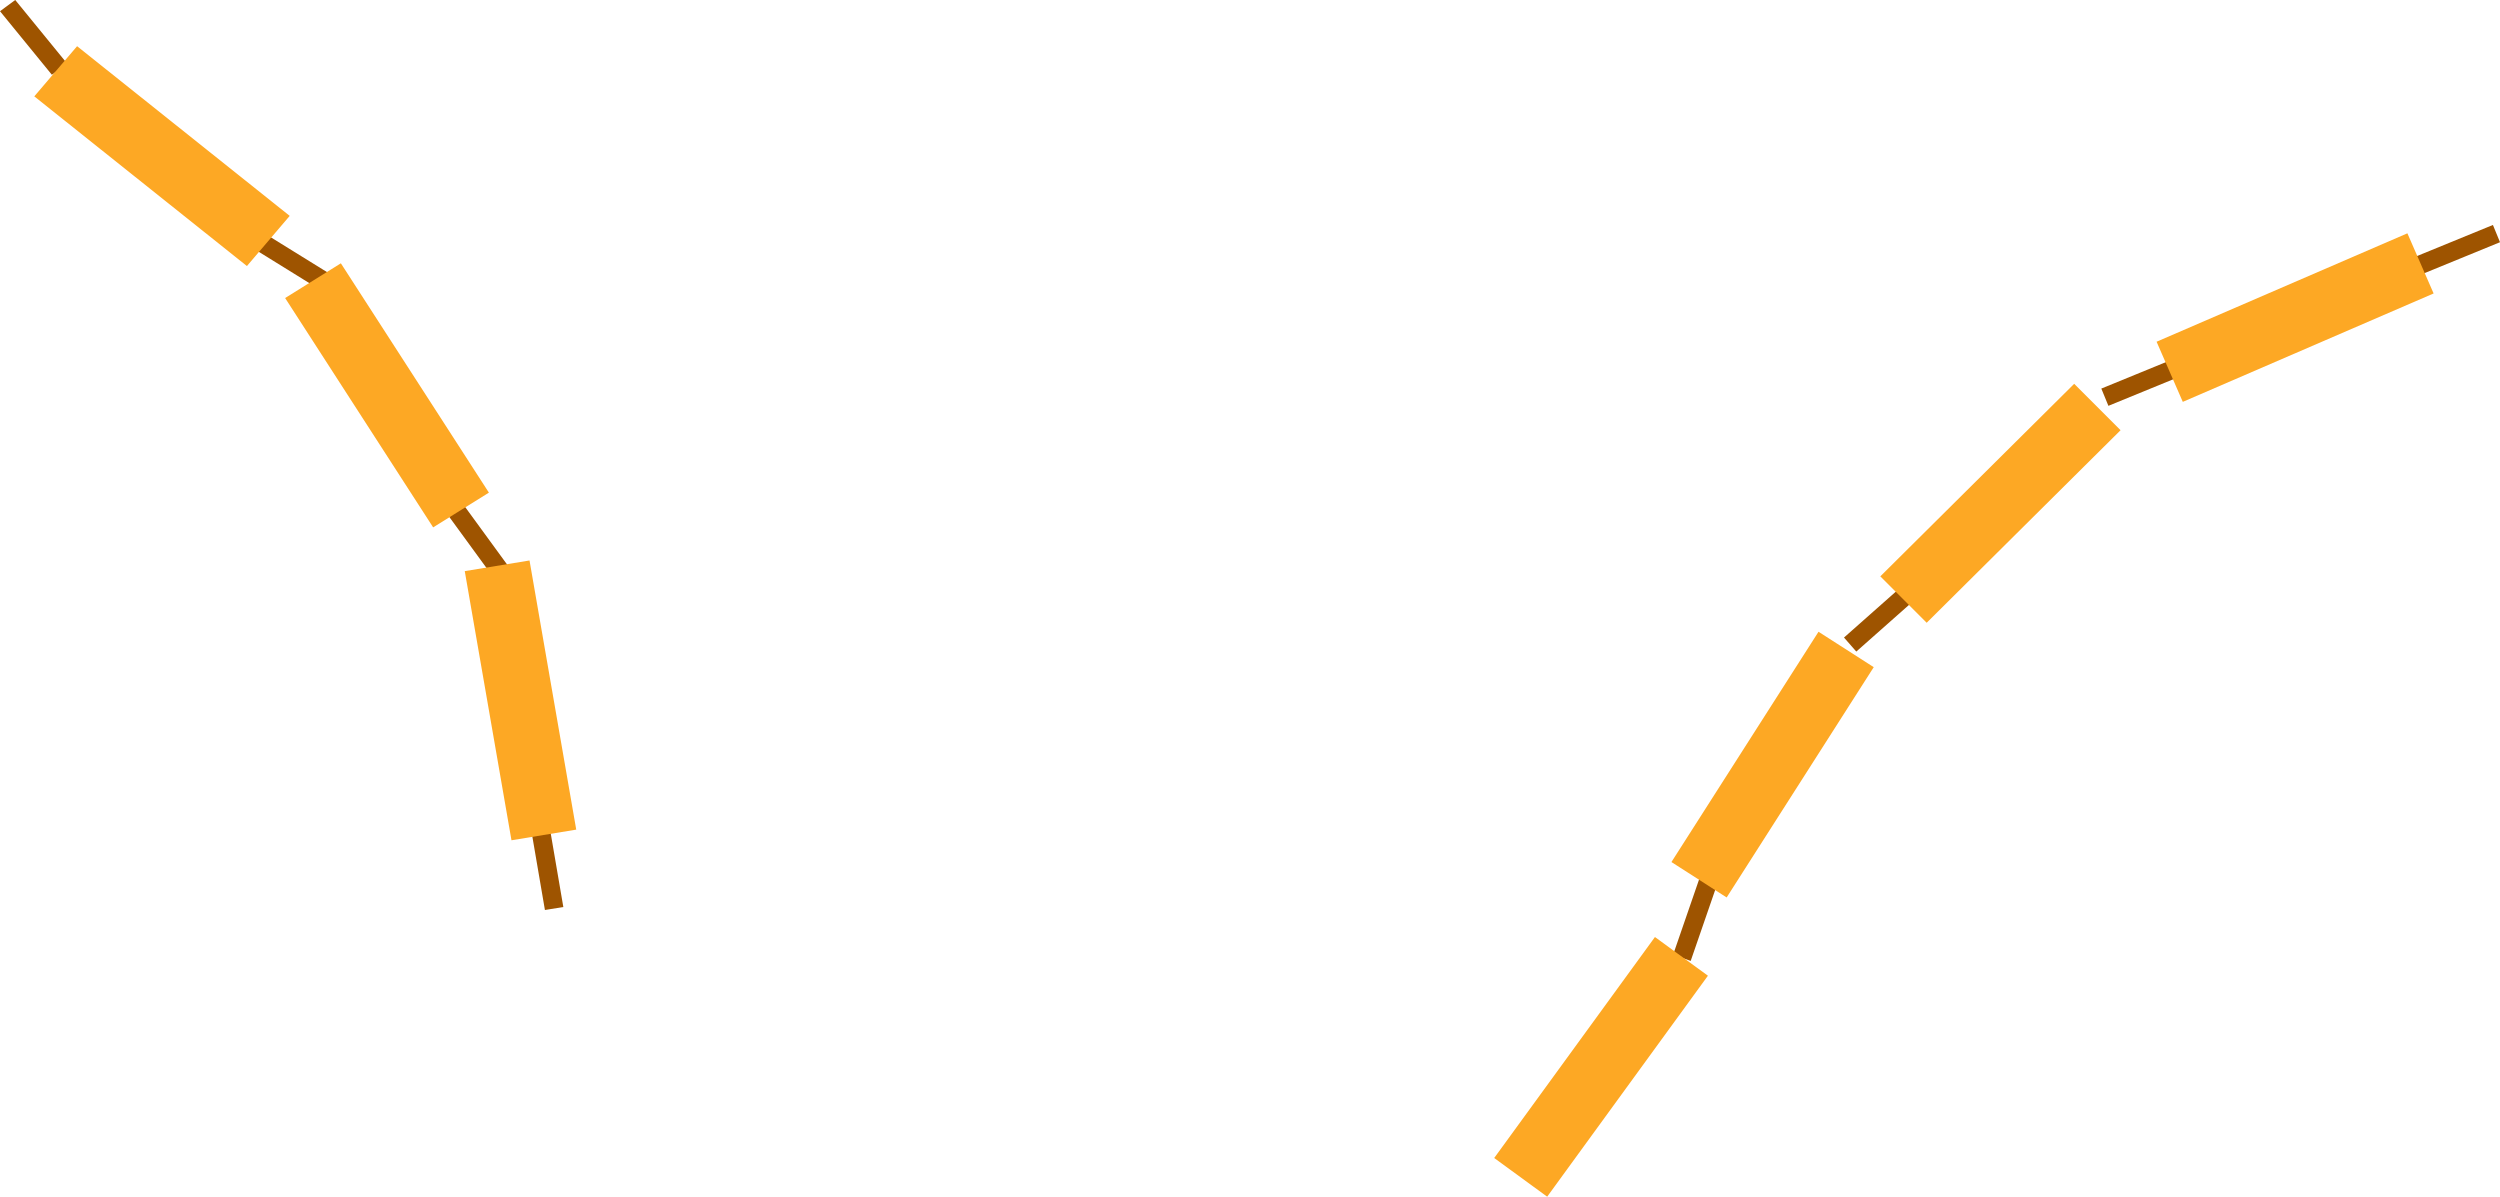<svg version="1.1" xmlns="http://www.w3.org/2000/svg" xmlns:xlink="http://www.w3.org/1999/xlink" width="218.618" height="104.647" viewBox="0,0,218.618,104.647"><g transform="translate(-152.344,-164.366)"><g data-paper-data="{&quot;isPaintingLayer&quot;:true}" fill-rule="nonzero" stroke="none" stroke-width="0" stroke-linecap="butt" stroke-linejoin="miter" stroke-miterlimit="10" stroke-dasharray="" stroke-dashoffset="0" style="mix-blend-mode: normal"><path d="M198.769,236.778l1.61,-0.261l1.227,7.165l-1.61,0.261z" fill="#9e5400"/><path d="M174.937,186.364l0.886,-1.372l6.174,3.822l-0.886,1.372z" fill="#9e5400"/><path d="M152.344,165.346l1.334,-0.98l4.536,5.558l-1.334,0.98z" fill="#9e5400"/><path d="M155.343,172.793l3.742,-4.387l18.592,14.838l-3.742,4.387z" fill="#fda824"/><path d="M191.451,209.321l1.327,-0.95l4.284,5.873l-1.327,0.95z" fill="#9e5400"/><path d="M177.277,190.428l4.875,-3.037l12.945,20.055l-4.875,3.037z" fill="#fda824"/><path d="M192.986,214.31l5.663,-0.932l4.085,23.536l-5.663,0.932z" fill="#fda824"/><path d="M300.191,248.395l-1.539,-0.539l2.372,-6.874l1.539,0.539z" fill="#9e5400"/><path d="M287.64,269.013l-4.633,-3.383l14.057,-19.323l4.633,3.383z" fill="#fda824"/><path d="M314.672,221.344l-1.076,-1.226l5.444,-4.82l1.076,1.226z" fill="#9e5400"/><path d="M303.335,242.846l-4.829,-3.097l12.862,-20.138l4.829,3.097z" fill="#fda824"/><path d="M336.718,199.855l-0.619,-1.509l6.729,-2.756l0.619,1.509z" fill="#9e5400"/><path d="M320.827,218.825l-4.055,-4.058l16.954,-16.838l4.055,4.058z" fill="#fda824"/><path d="M364.233,188.303l-0.619,-1.509l6.729,-2.756l0.619,1.509z" fill="#9e5400"/><path d="M343.223,199.508l-2.292,-5.259l21.933,-9.48l2.292,5.259z" fill="#fda824"/></g></g></svg>
